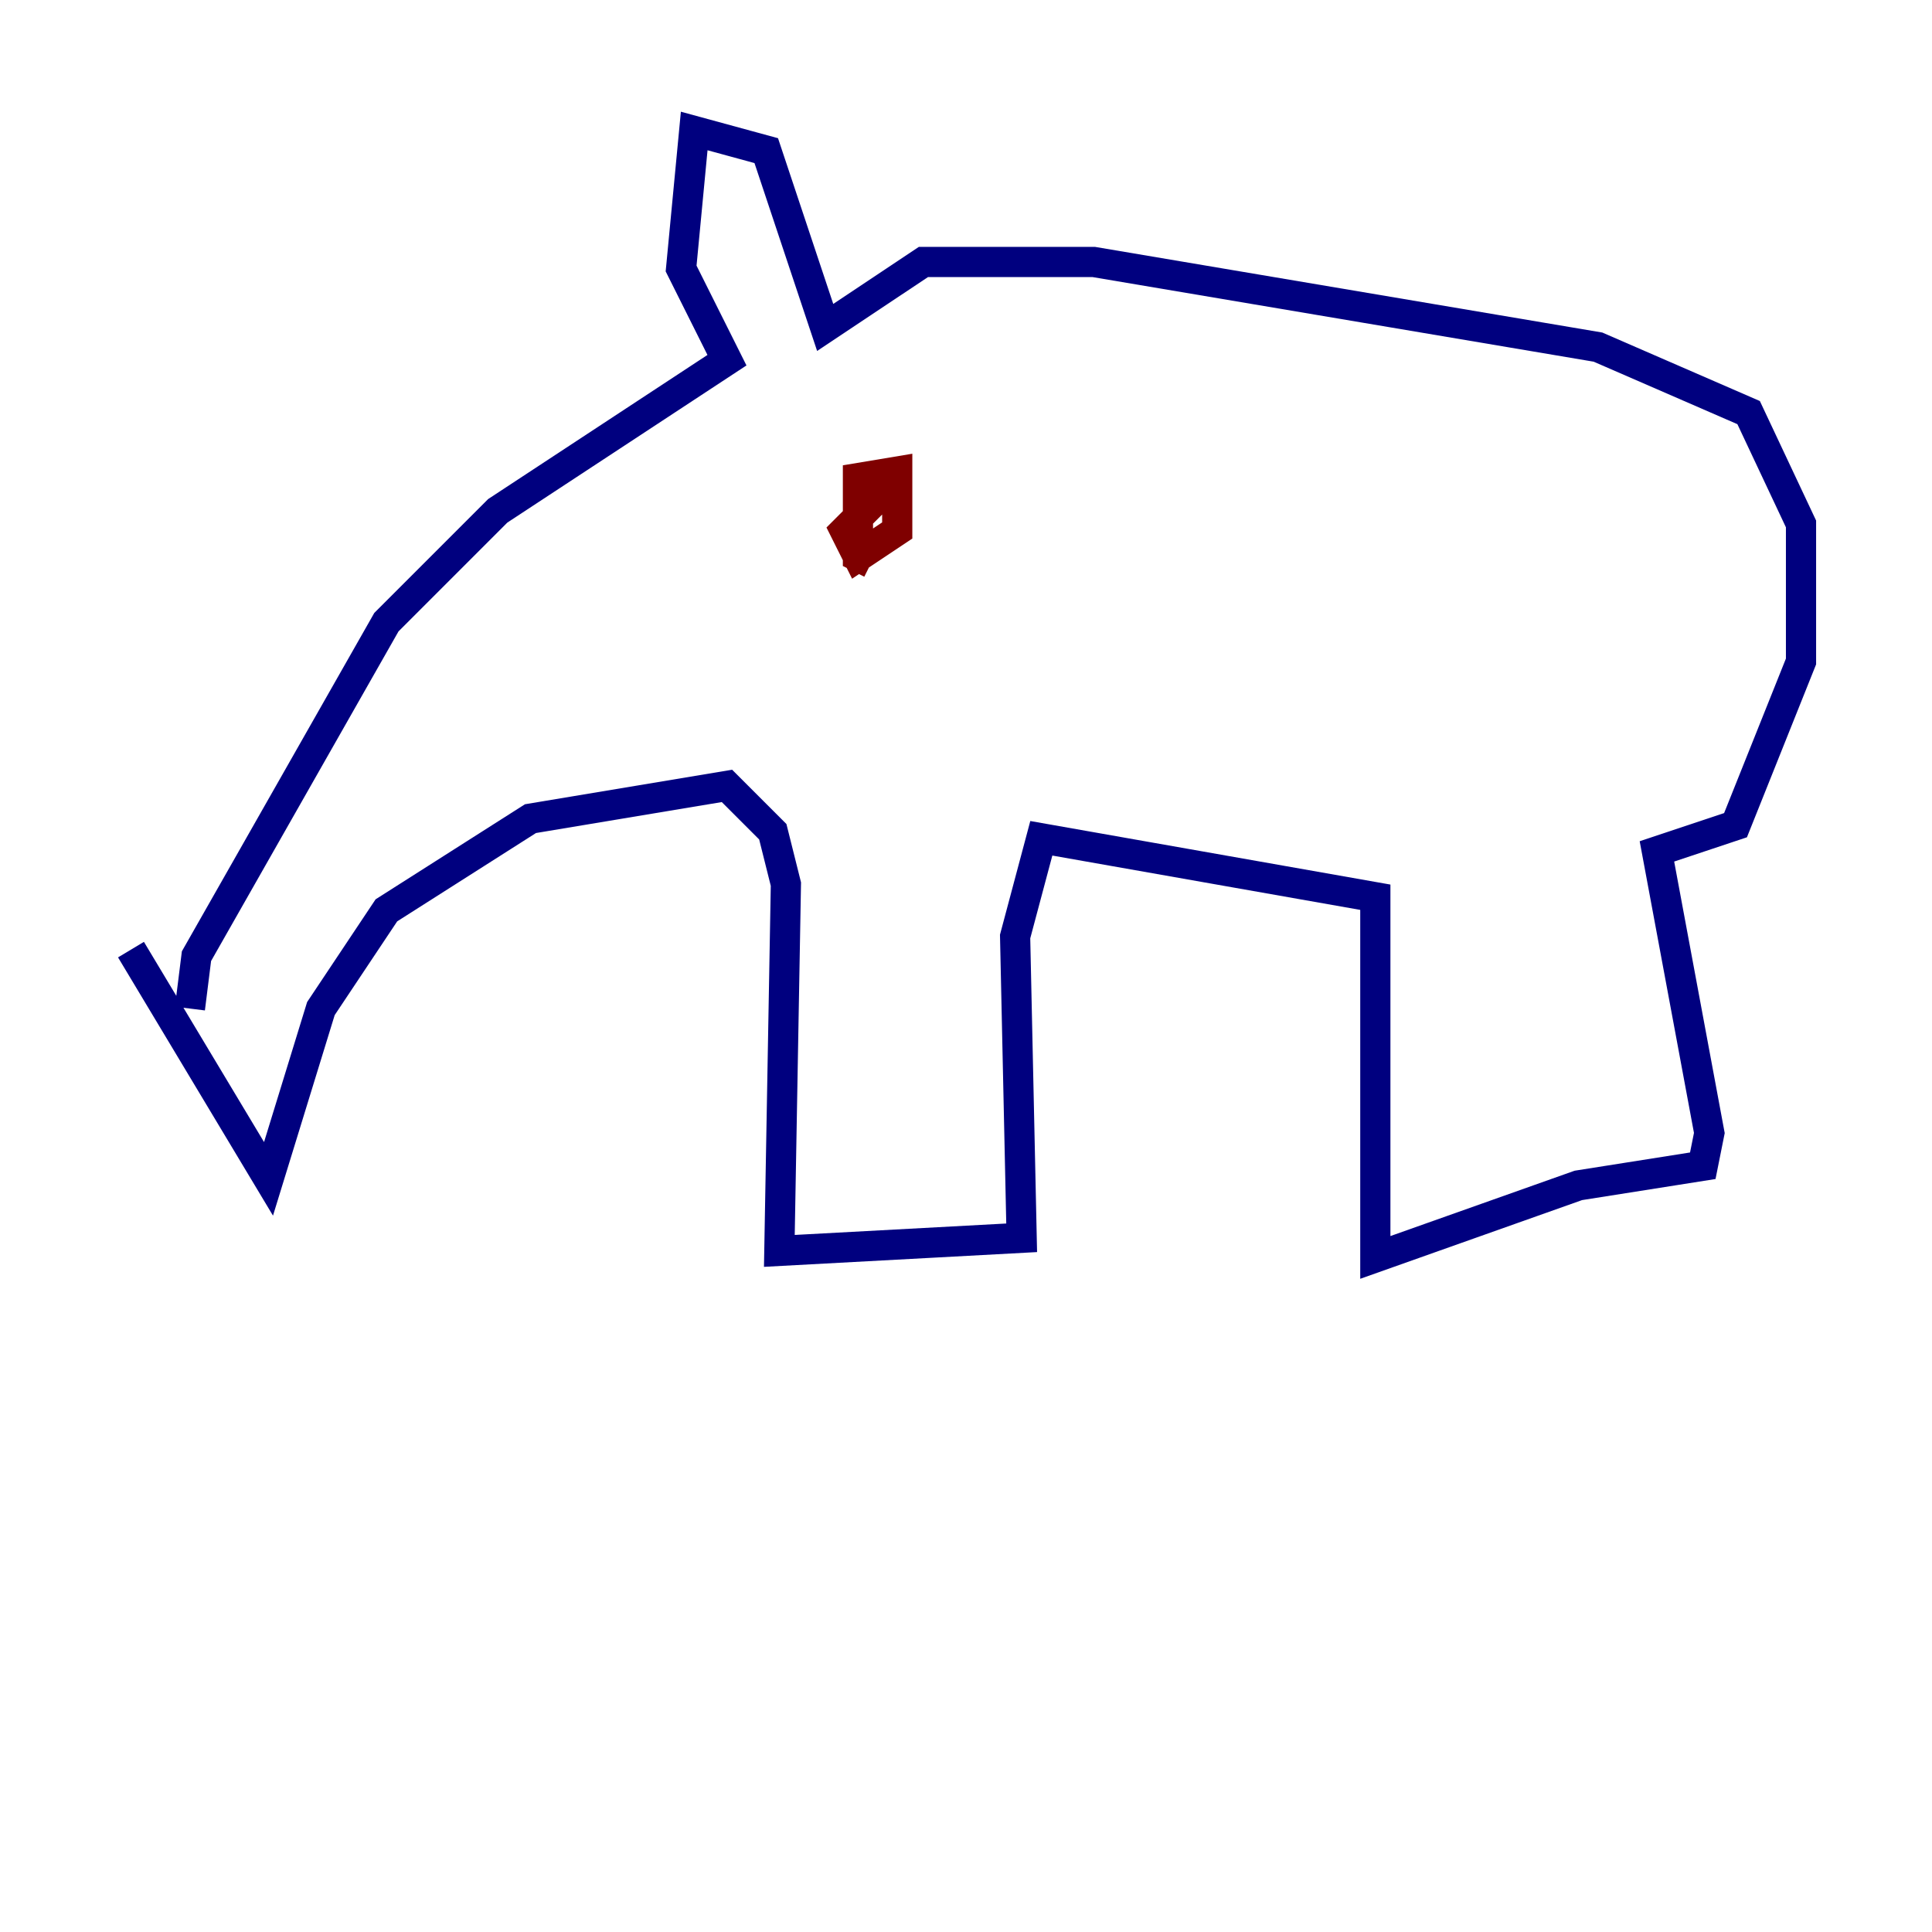 <?xml version="1.0" encoding="utf-8" ?>
<svg baseProfile="tiny" height="128" version="1.2" viewBox="0,0,128,128" width="128" xmlns="http://www.w3.org/2000/svg" xmlns:ev="http://www.w3.org/2001/xml-events" xmlns:xlink="http://www.w3.org/1999/xlink"><defs /><polyline fill="none" points="8.678,62.915 17.79,78.102 21.261,66.82 25.6,60.312 35.146,54.237 48.163,52.068 51.2,55.105 52.068,58.576 51.634,82.875 67.688,82.007 67.254,62.047 68.99,55.539 91.119,59.444 91.119,83.308 104.57,78.536 112.814,77.234 113.248,75.064 109.776,56.407 114.983,54.671 119.322,43.824 119.322,34.712 115.851,27.336 105.871,22.997 72.461,17.356 61.18,17.356 54.671,21.695 50.766,9.98 45.993,8.678 45.125,17.79 48.163,23.864 32.976,33.844 25.6,41.22 13.017,63.349 12.583,66.82" stroke="#00007f" stroke-width="2" /><polyline fill="none" points="57.709,37.315 56.841,36.881 56.841,31.675 59.444,31.241 59.444,35.146 56.841,36.881 55.973,35.146 58.142,32.976 57.709,31.241 58.142,32.108" stroke="#7f0000" stroke-width="2" /></svg>